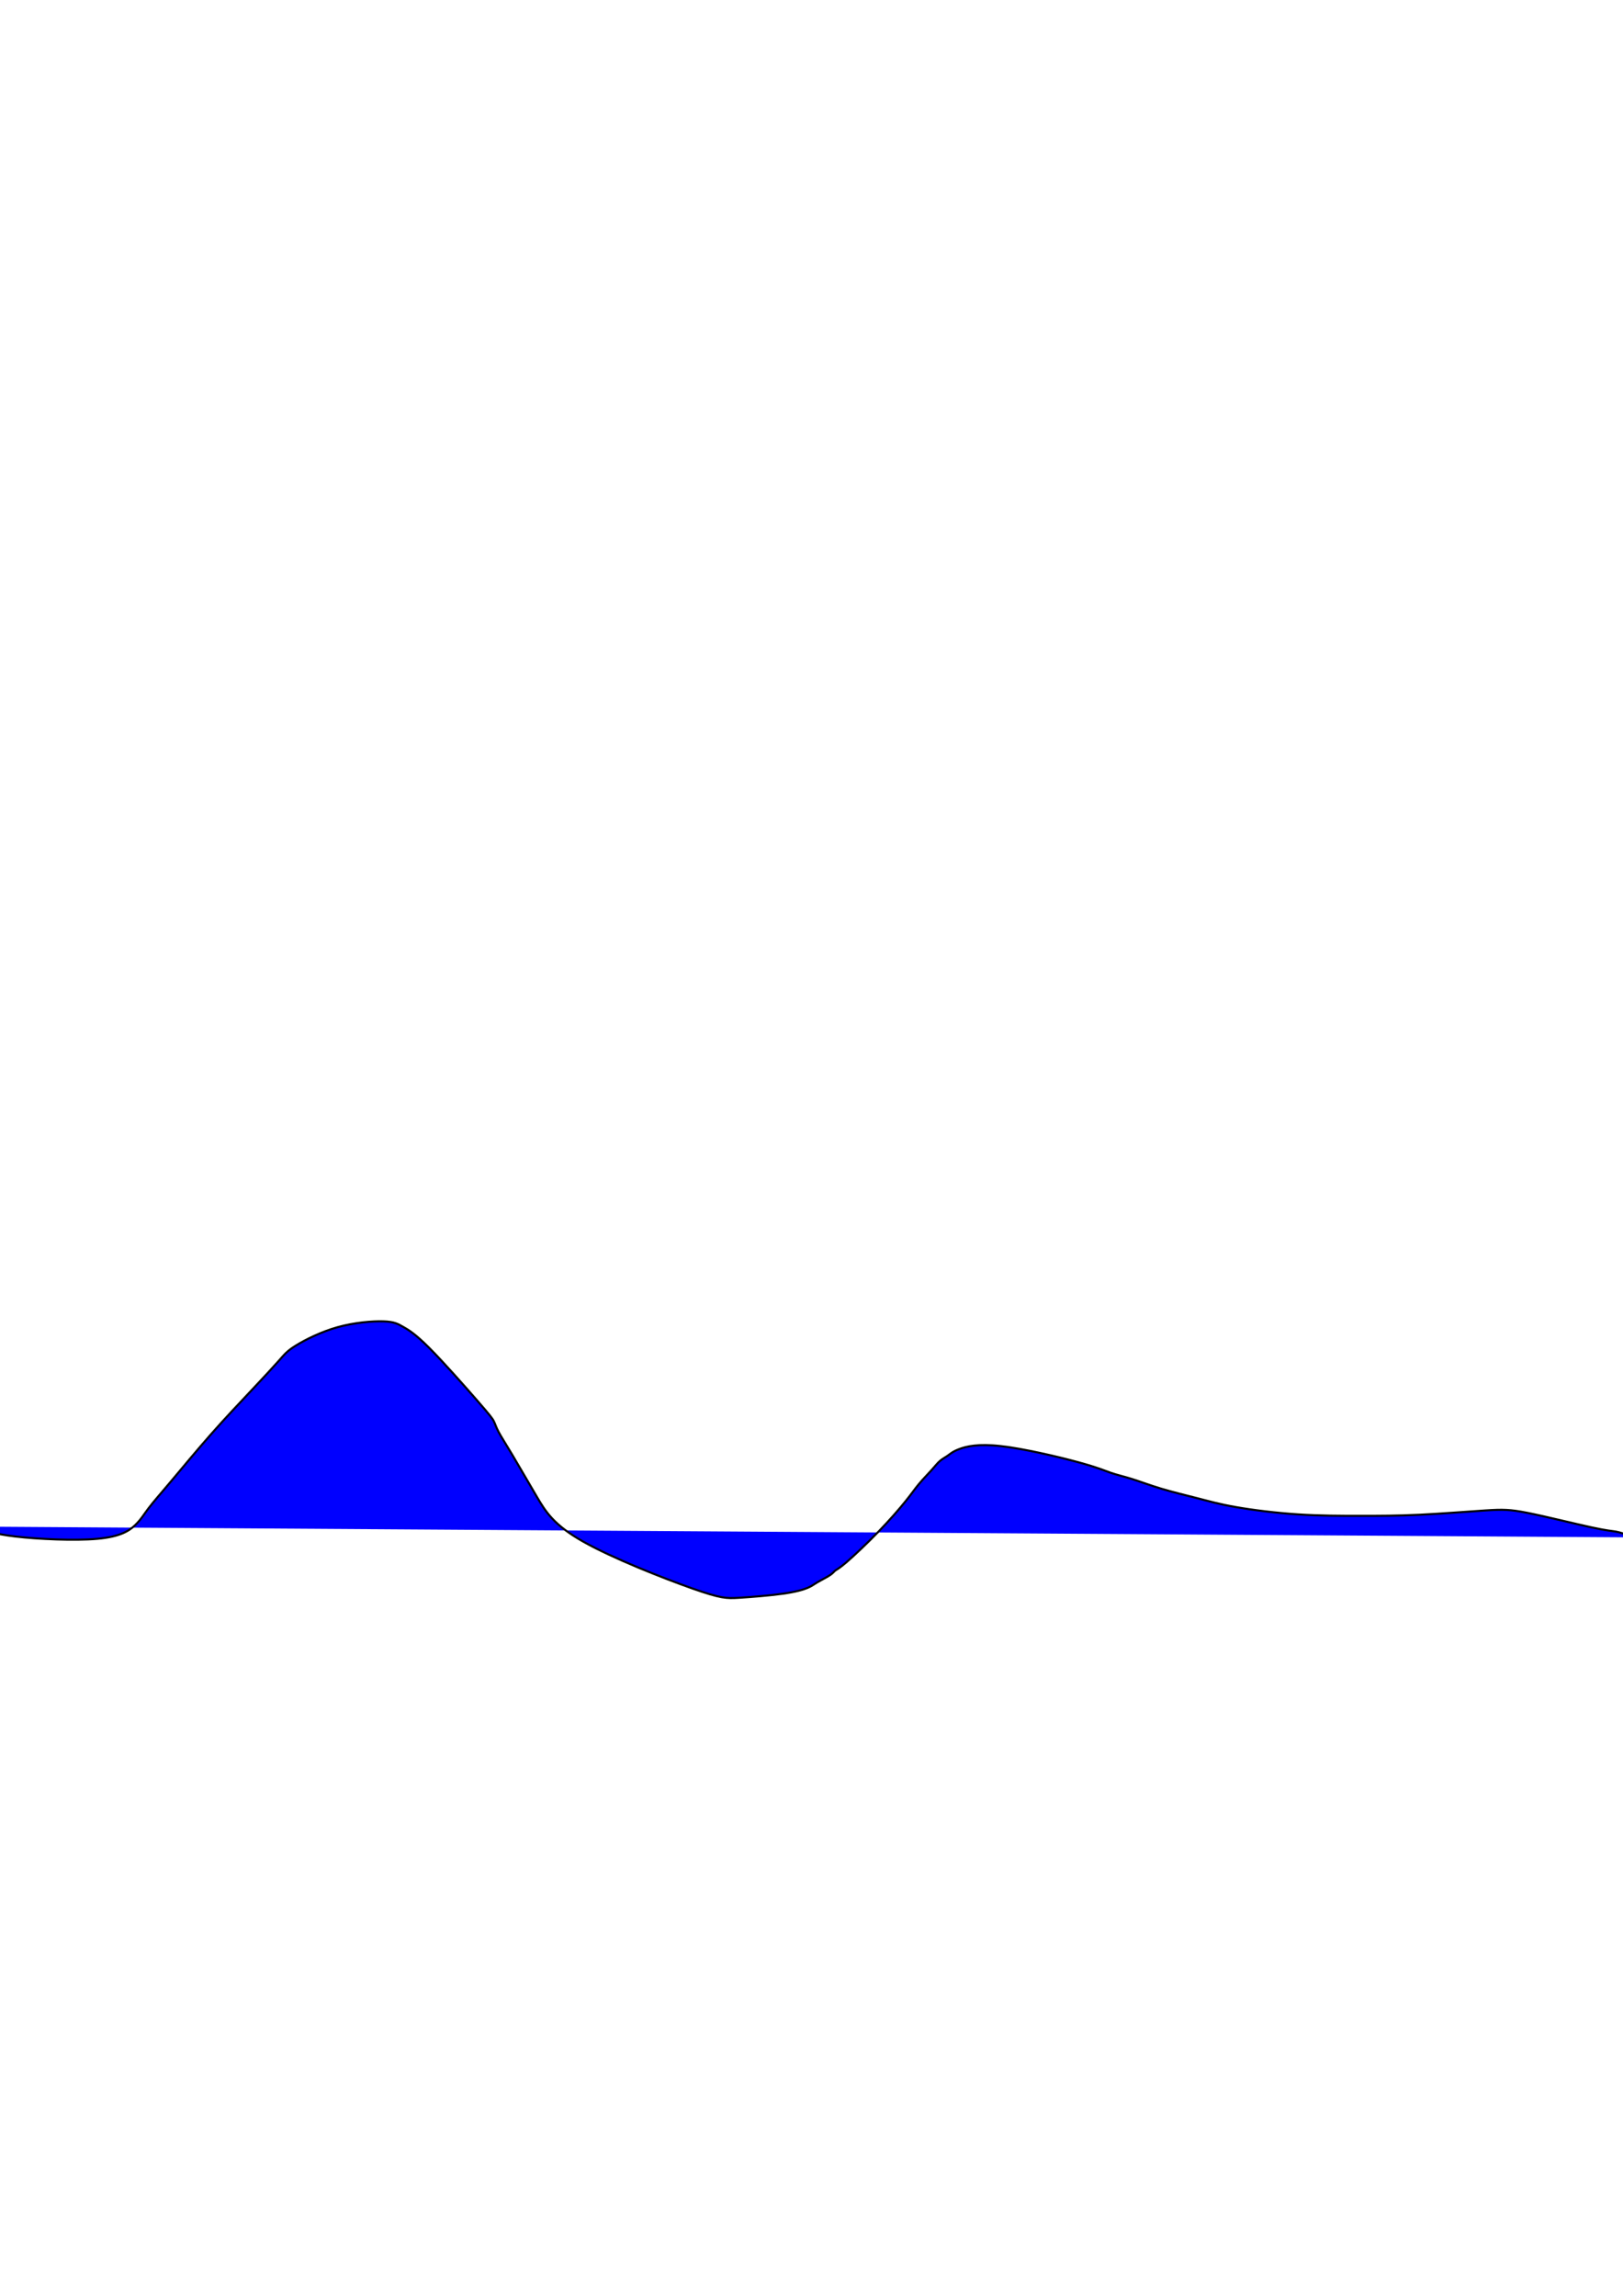 <?xml version="1.0" encoding="UTF-8" standalone="no"?>
<!-- Created with Inkscape (http://www.inkscape.org/) -->

<svg
   width="210mm"
   height="297mm"
   viewBox="0 0 210 297"
   version="1.1"
   id="svg5"
   inkscape:version="1.1.2 (0a00cf5339, 2022-02-04)"
   sodipodi:docname="drawing.svg"
   xmlns:inkscape="http://www.inkscape.org/namespaces/inkscape"
   xmlns:sodipodi="http://sodipodi.sourceforge.net/DTD/sodipodi-0.dtd"
   xmlns="http://www.w3.org/2000/svg"
   xmlns:svg="http://www.w3.org/2000/svg">
  <sodipodi:namedview
     id="namedview7"
     pagecolor="#ffffff"
     bordercolor="#666666"
     borderopacity="1.0"
     inkscape:pageshadow="2"
     inkscape:pageopacity="0.0"
     inkscape:pagecheckerboard="0"
     inkscape:document-units="mm"
     showgrid="false"
     inkscape:zoom="0.94786756"
     inkscape:cx="529.08235"
     inkscape:cy="585.52484"
     inkscape:window-width="1920"
     inkscape:window-height="1043"
     inkscape:window-x="0"
     inkscape:window-y="0"
     inkscape:window-maximized="1"
     inkscape:current-layer="layer1" />
  <defs
     id="defs2">
    <inkscape:path-effect
       effect="bspline"
       id="path-effect159"
       is_visible="true"
       lpeversion="1"
       weight="33.333"
       steps="2"
       helper_size="0"
       apply_no_weight="true"
       apply_with_weight="true"
       only_selected="false" />
  </defs>
  <g
     inkscape:label="Layer 1"
     inkscape:groupmode="layer"
     id="layer1">
    <path
       style="fill:#0000ff;stroke:#000000;stroke-width:0.265px;stroke-linecap:butt;stroke-linejoin:miter;stroke-opacity:1"
       d="m -3.111,197.491 c 1.092,0.47 2.18,0.939 5.099,1.282 2.92,0.344 7.671,0.563 10.615,0.297 2.944,-0.267 4.083,-1.02 4.843,-1.731 0.759,-0.711 1.14,-1.383 1.762,-2.206 0.622,-0.824 1.485,-1.798 2.875,-3.447 1.389,-1.649 3.305,-3.971 5.177,-6.096 1.872,-2.125 3.701,-4.051 5.242,-5.688 1.541,-1.637 2.793,-2.985 3.566,-3.857 0.773,-0.872 1.065,-1.268 2.224,-1.984 1.159,-0.716 3.184,-1.752 5.372,-2.365 2.188,-0.613 4.539,-0.805 5.948,-0.759 1.408,0.046 1.874,0.326 2.533,0.702 0.659,0.375 1.511,0.846 3.378,2.714 1.867,1.868 4.749,5.133 6.33,6.952 1.581,1.819 1.862,2.193 2.048,2.566 0.186,0.373 0.279,0.745 0.611,1.369 0.331,0.624 0.9,1.5 1.778,2.972 0.878,1.472 2.067,3.541 3.185,5.439 1.118,1.899 2.166,3.627 5.996,5.79 3.83,2.162 10.442,4.761 14.12,6.059 3.678,1.298 4.422,1.298 6.011,1.201 1.589,-0.097 4.024,-0.292 5.706,-0.529 1.682,-0.237 2.613,-0.516 3.176,-0.75 0.564,-0.234 0.762,-0.424 1.239,-0.706 0.477,-0.282 1.231,-0.656 1.654,-0.935 0.423,-0.279 0.516,-0.465 0.704,-0.607 0.188,-0.141 0.469,-0.236 1.459,-1.088 0.99,-0.852 2.691,-2.46 4.153,-3.971 1.462,-1.511 2.686,-2.924 3.487,-3.919 0.802,-0.995 1.181,-1.571 1.703,-2.197 0.521,-0.626 1.183,-1.301 1.656,-1.826 0.472,-0.525 0.755,-0.901 1.086,-1.183 0.331,-0.282 0.708,-0.47 1.037,-0.704 0.329,-0.234 0.609,-0.515 1.498,-0.842 0.889,-0.328 2.384,-0.701 5.351,-0.367 2.967,0.334 7.404,1.376 10.011,2.086 2.607,0.71 3.385,1.087 4.206,1.369 0.821,0.282 1.686,0.47 2.755,0.806 1.069,0.336 2.343,0.821 3.809,1.259 1.466,0.438 3.124,0.831 4.625,1.219 1.501,0.389 2.846,0.773 5.013,1.152 2.167,0.379 5.158,0.753 8.002,0.94 2.844,0.187 5.543,0.187 8.055,0.187 2.512,0 4.838,0 7.726,-0.14 2.888,-0.14 6.338,-0.419 8.528,-0.558 2.19,-0.139 3.121,-0.139 5.451,0.326 2.33,0.465 6.06,1.394 8.204,1.859 2.144,0.464 2.702,0.464 3.216,0.56 0.514,0.095 0.982,0.285 1.401,0.379 0.419,0.094 0.789,0.094 1.019,0.141 0.23,0.047 0.32,0.138 0.407,0.226"
       id="path157"
       inkscape:path-effect="#path-effect159"
       inkscape:original-d="m -3.110611,197.49091 c 1.0909909,0.47128 2.17933583,0.93992 3.26503499,1.40591 4.75394361,0.2225 9.50524141,0.44234 14.25389301,0.65954 1.141745,-0.75015 2.280843,-1.50295 3.417295,-2.2584 0.383272,-0.66876 0.763897,-1.34017 1.141876,-2.01422 0.86582,-0.97228 1.728995,-1.9472 2.589524,-2.92477 1.918319,-2.3198 3.833993,-4.64224 5.747019,-6.96733 1.831287,-1.92395 3.659926,-3.85055 5.485921,-5.77979 1.255422,-1.34528 2.508197,-2.6932 3.758324,-4.04377 0.295175,-0.39339 0.587701,-0.78943 0.877581,-1.18811 2.027087,-1.03283 4.051528,-2.06831 6.073323,-3.10644 2.353688,-0.18887 4.70473,-0.38039 7.053124,-0.57455 0.467874,0.28341 0.933098,0.56418 1.395677,0.84231 0.855062,0.4729 1.707478,0.94316 2.557249,1.41077 2.884805,3.26725 5.766966,6.53185 8.646482,9.79381 0.283433,0.37648 0.564222,0.75031 0.842365,1.1215 0.09569,0.37482 0.188735,0.74701 0.279133,1.11654 0.571224,0.87856 1.139803,1.75446 1.705734,2.62773 1.190874,2.07115 2.379101,4.13965 3.564683,6.20551 1.05033,1.73122 2.098014,3.45979 3.143049,5.18571 6.61424,2.60076 13.225833,5.19887 19.834778,7.79434 0.747006,0.003 1.491369,0.003 2.233083,0 2.437358,-0.19186 4.872067,-0.38636 7.304133,-0.58352 0.9331,-0.27649 1.86355,-0.55562 2.79135,-0.8374 0.20111,-0.187 0.39958,-0.37664 0.5954,-0.56892 0.75695,-0.37132 1.51126,-0.74528 2.26293,-1.12189 0.0957,-0.18345 0.18873,-0.36954 0.27913,-0.55828 0.28354,-0.0922 0.56443,-0.18696 0.84267,-0.28441 1.70332,-1.60622 3.40399,-3.21509 5.10201,-4.8266 1.22633,-1.41061 2.45001,-2.82386 3.67105,-4.23976 0.38241,-0.57366 0.76218,-1.14996 1.1393,-1.72891 0.66483,-0.67216 1.327,-1.34696 1.98654,-2.02441 0.2853,-0.37306 0.56796,-0.74876 0.84797,-1.1271 0.38009,-0.18514 0.75753,-0.37291 1.13233,-0.56333 0.28349,-0.27819 0.56433,-0.55903 0.84252,-0.84251 1.49797,-0.37112 2.99329,-0.7449 4.48596,-1.12132 4.4398,1.04405 8.87695,2.08546 13.31145,3.12422 0.78026,0.37991 1.55787,0.75718 2.33284,1.13181 0.86742,0.19053 1.73219,0.37841 2.59432,0.56365 1.27667,0.48689 2.55069,0.97112 3.82206,1.45272 1.66052,0.39526 3.3184,0.78787 4.97363,1.17784 1.34715,0.3871 2.69164,0.77155 4.03349,1.15336 2.99324,0.3768 5.98383,0.75096 8.97178,1.12247 2.70095,0.003 5.39926,0.003 8.09492,0 2.32877,0.003 4.6549,0.003 6.97838,0 3.45254,-0.27649 6.90243,-0.55563 10.34968,-0.83741 0.9331,0.003 1.86355,0.003 2.79136,0 3.73248,0.93192 7.46231,1.8612 11.1895,2.78783 0.56092,0.003 1.11919,0.003 1.67481,0 0.47129,0.19215 0.93994,0.38166 1.40594,0.56853 0.3726,0.003 0.74255,0.003 1.10986,0 0.0926,0.0935 0.18251,0.18429 0.2698,0.27247" />
  </g>
</svg>
